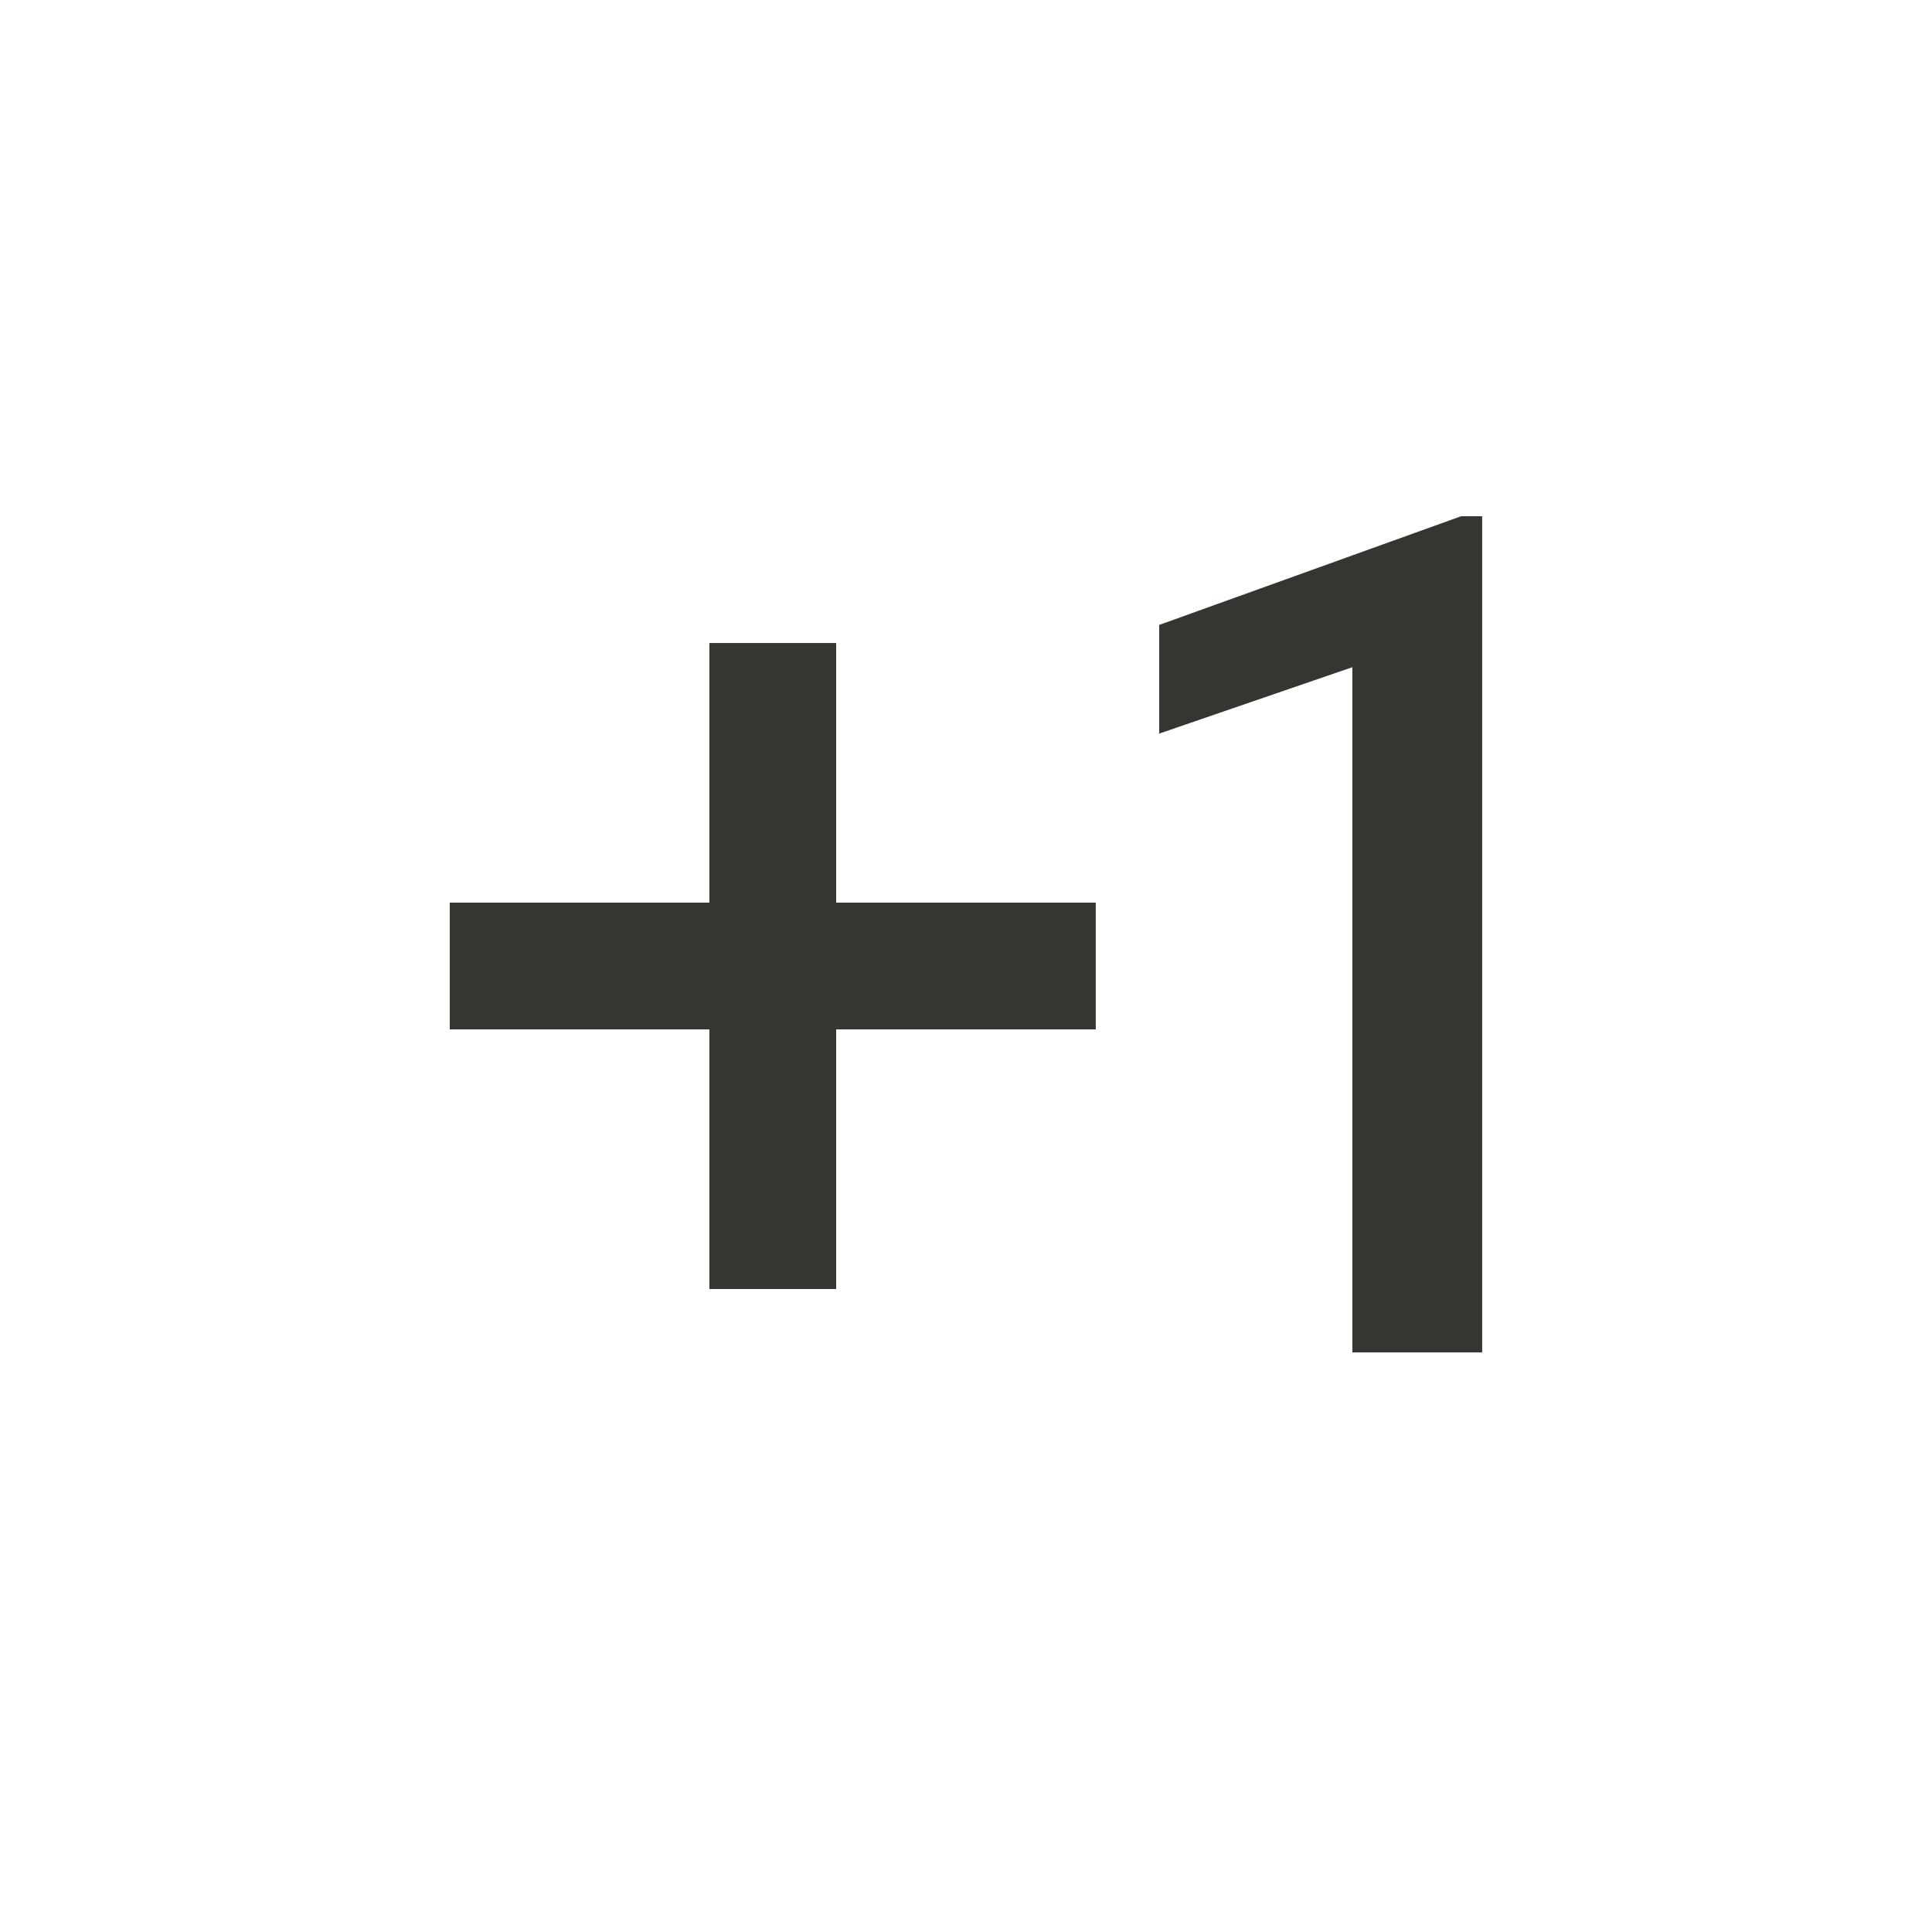<!-- Generated by IcoMoon.io -->
<svg version="1.1" xmlns="http://www.w3.org/2000/svg" width="24" height="24" viewBox="0 0 24 24">
<title>exposure_plus_1</title>
<path fill="#37352f" d="M18.413 16.8h-1.613v-8.512l-2.4 0.825v-1.35l3.75-1.35h0.262v10.387zM10.387 7.988v3.225h3.225v1.575h-3.225v3.225h-1.575v-3.225h-3.225v-1.575h3.225v-3.225h1.575z"></path>
</svg>
